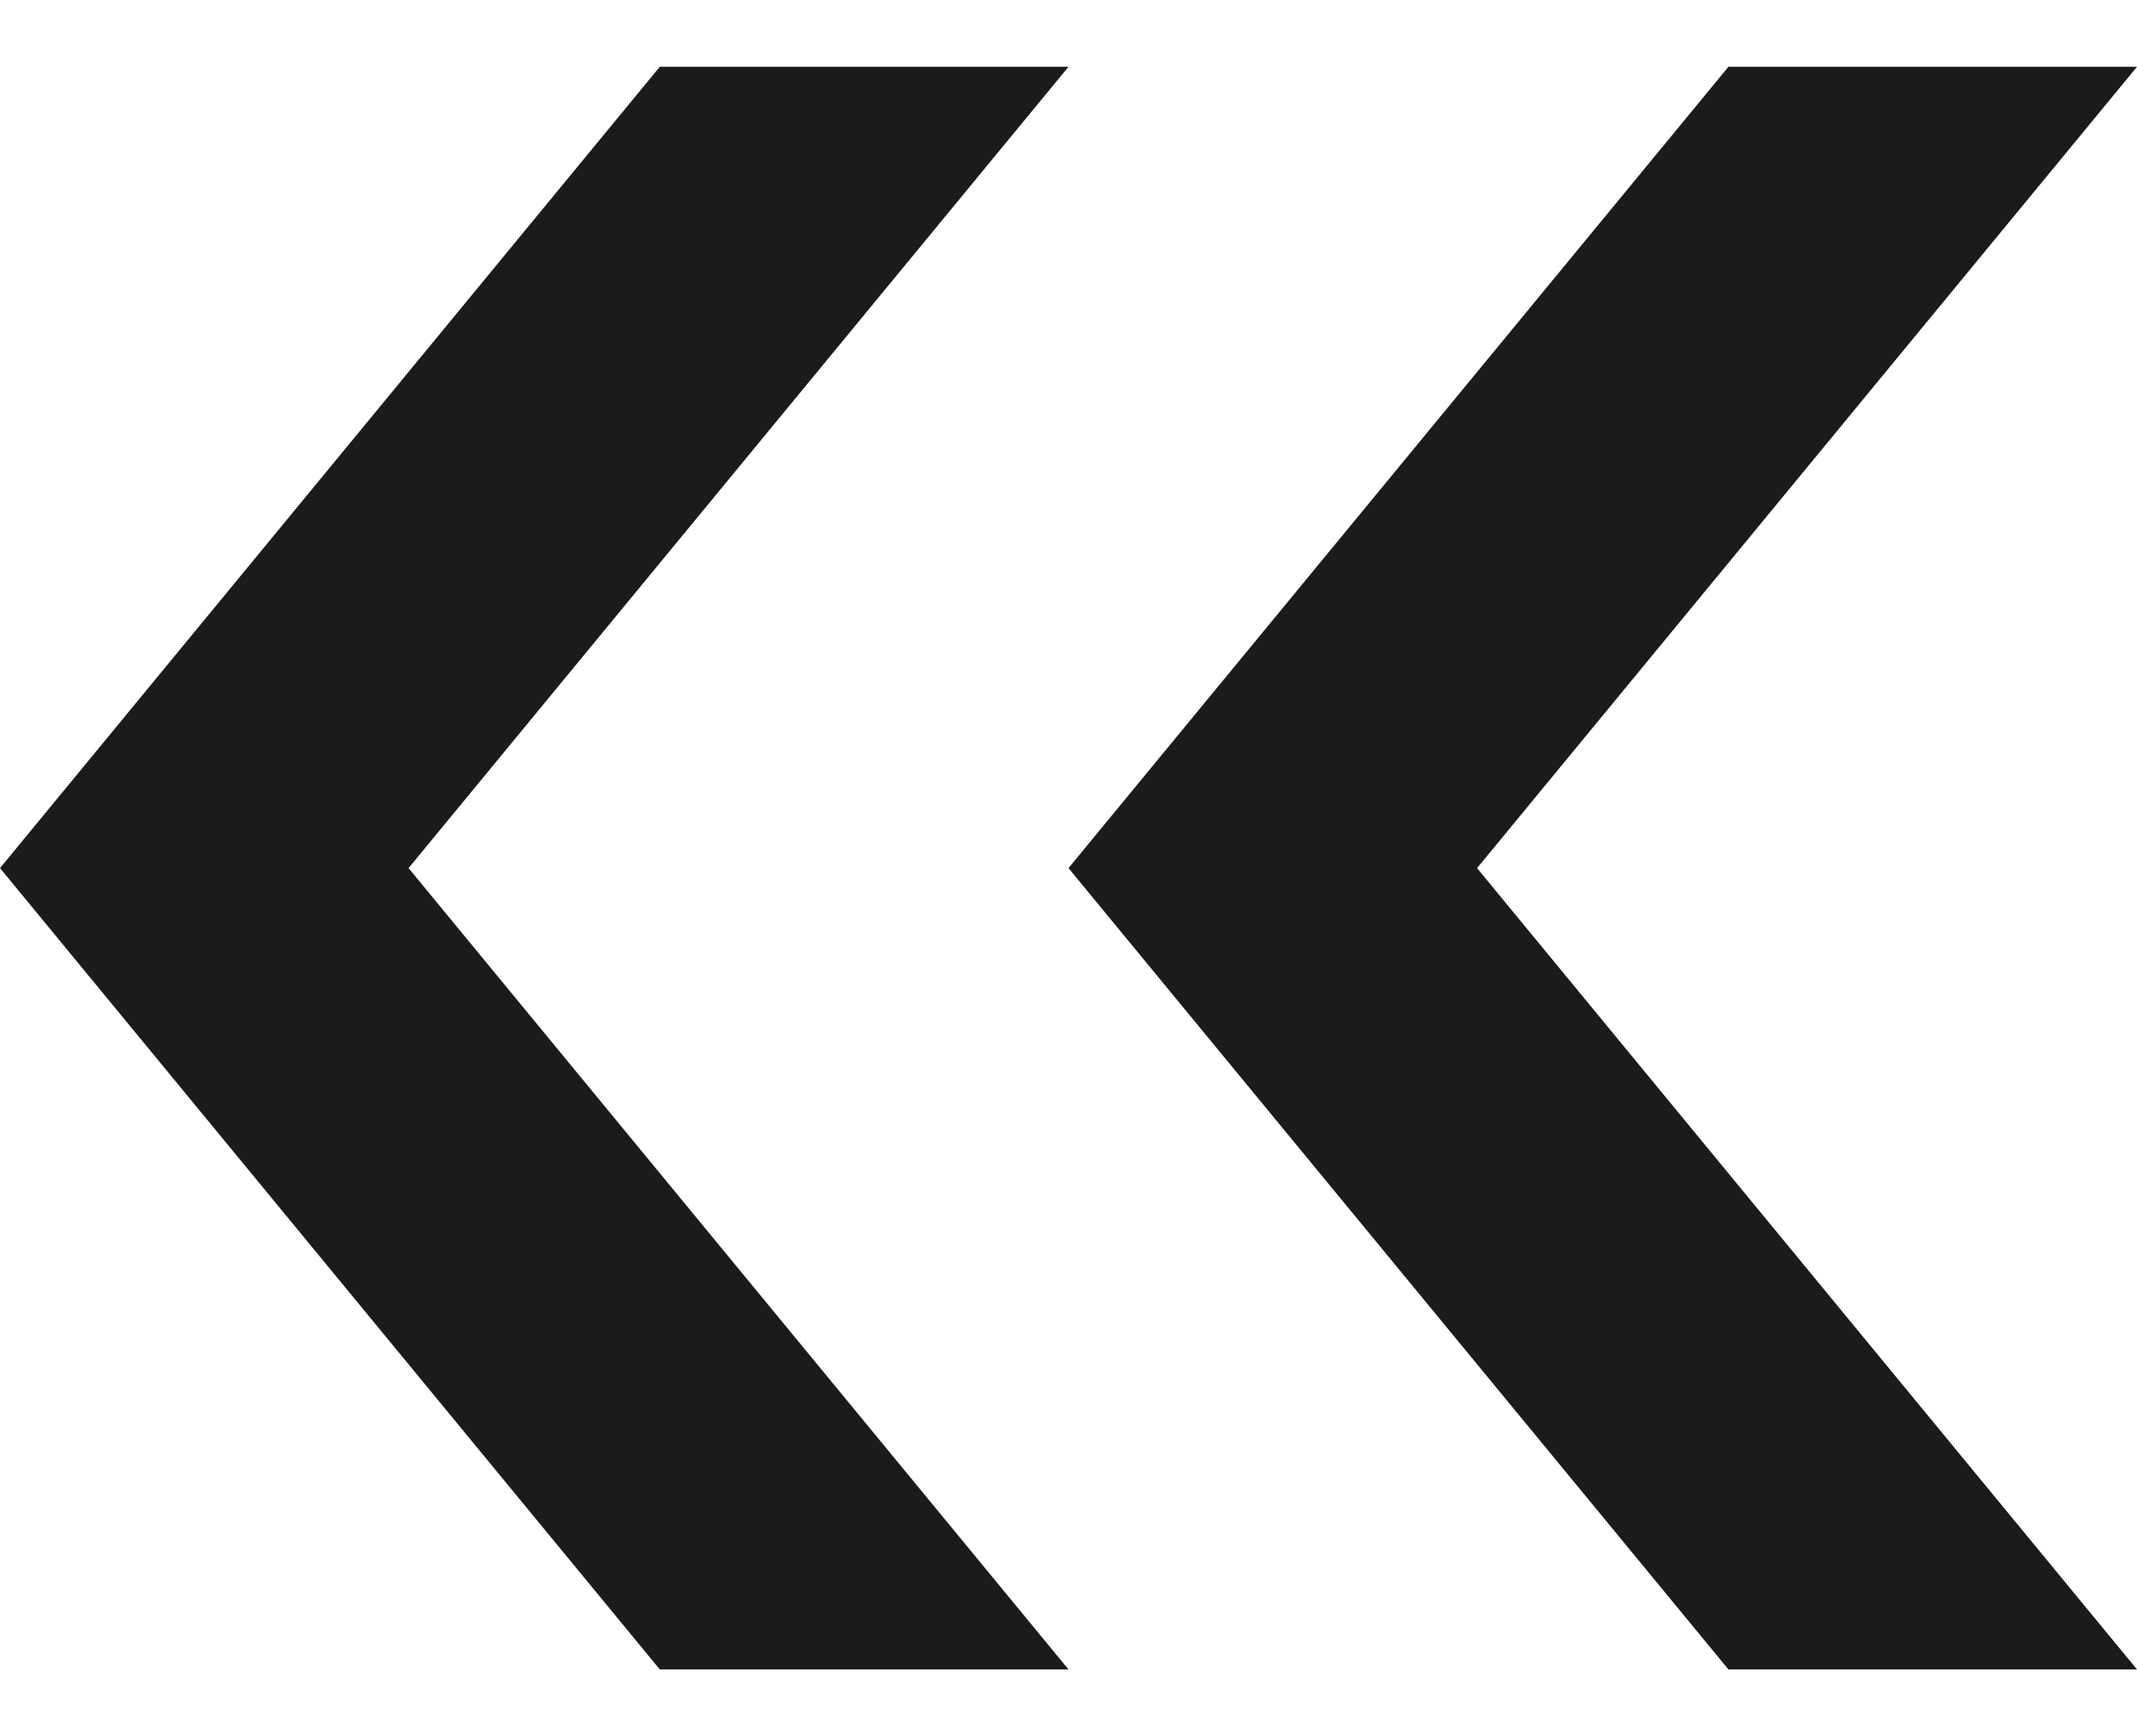 <svg width="16" height="13" viewBox="0 0 16 13" fill="none" xmlns="http://www.w3.org/2000/svg">
<path d="M8 0.5H4.94L0 6.5L4.94 12.5H8L3.059 6.5L8 0.5Z" fill="#1B1B1B"/>
<path d="M16 0.5H12.941L8 6.5L12.941 12.5H16L11.059 6.5L16 0.5Z" fill="#1B1B1B"/>
</svg>
